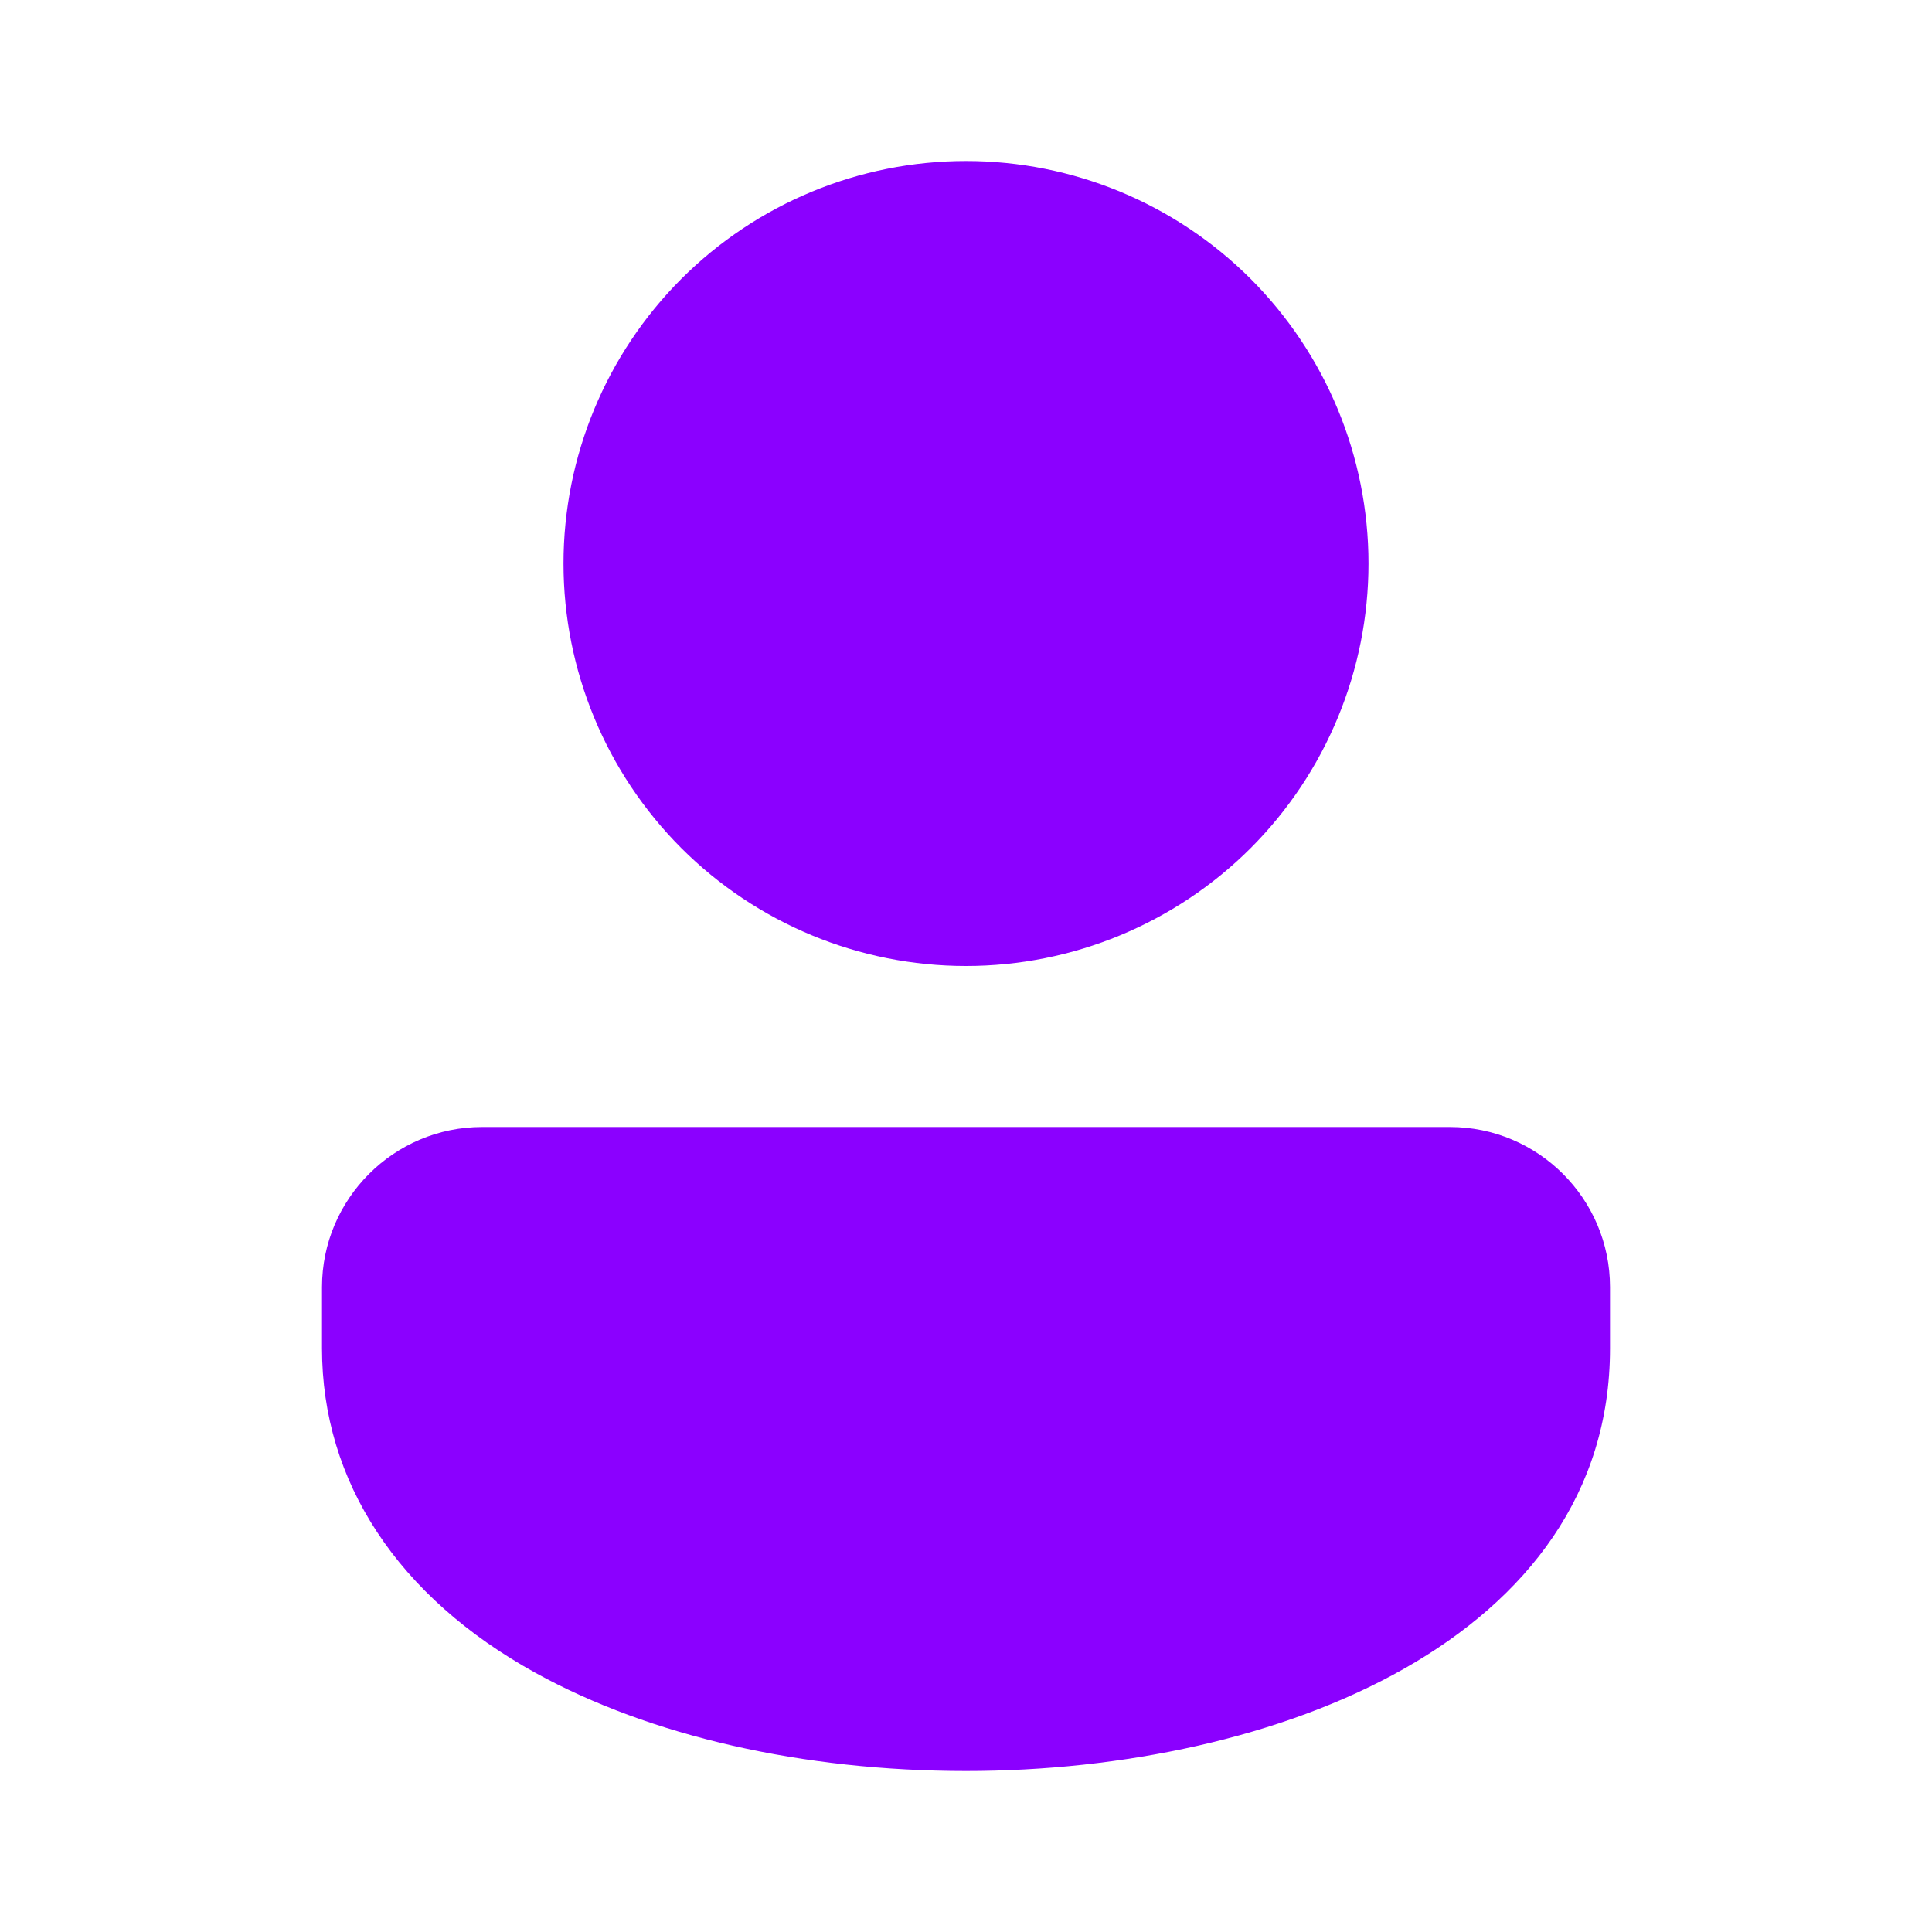 <svg width="24" height="24" viewBox="0 0 24 24" fill="none" xmlns="http://www.w3.org/2000/svg">
<path d="M12 2C10.674 2 9.402 2.527 8.464 3.464C7.527 4.402 7 5.674 7 7C7 8.326 7.527 9.598 8.464 10.536C9.402 11.473 10.674 12 12 12C13.326 12 14.598 11.473 15.536 10.536C16.473 9.598 17 8.326 17 7C17 5.674 16.473 4.402 15.536 3.464C14.598 2.527 13.326 2 12 2ZM18.011 14H5.989C4.893 14 4 14.893 4 15.989V16.75C4 18.406 4.942 19.838 6.654 20.782C8.077 21.567 9.976 22 12 22C15.853 22 20 20.357 20 16.75V15.989C20 14.893 19.108 14 18.011 14Z" fill="#8B00FF"/>
</svg>

